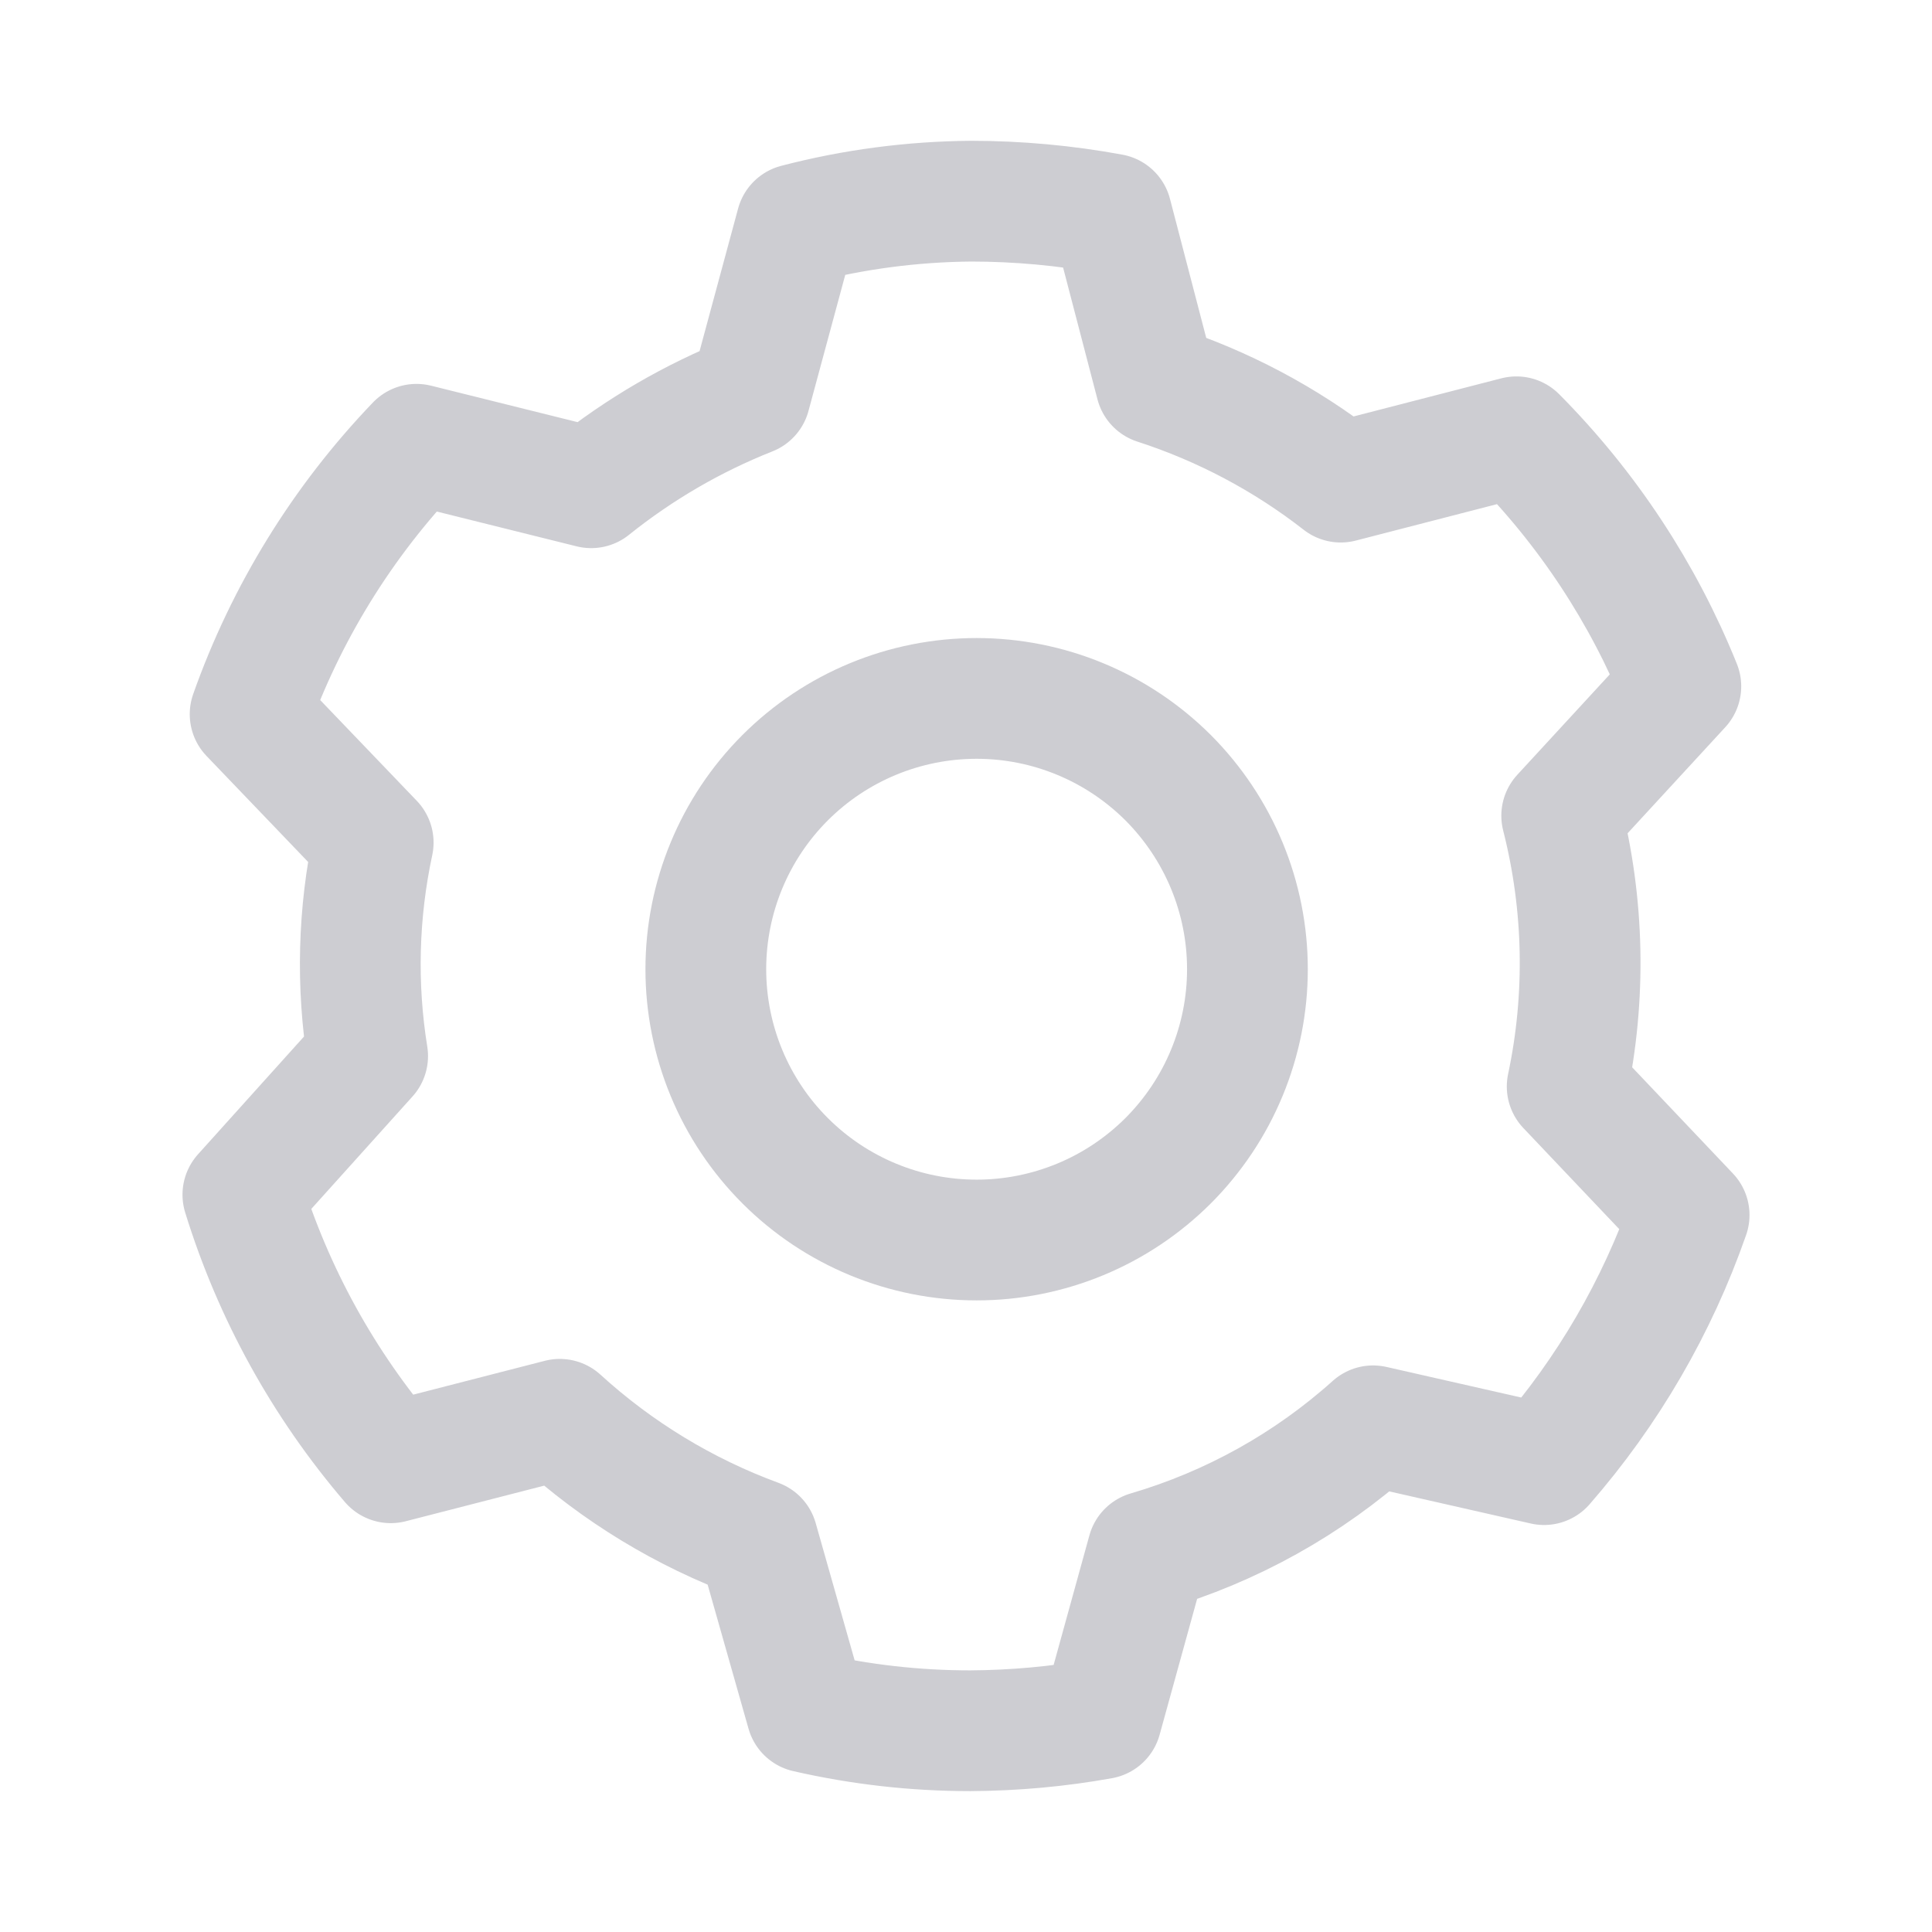 <svg width="24" height="24" viewBox="0 0 24 24" fill="none" xmlns="http://www.w3.org/2000/svg">
<path d="M12.132 15.404C12.574 15.404 13.011 15.317 13.419 15.148C13.828 14.979 14.198 14.731 14.511 14.419C14.823 14.106 15.071 13.736 15.24 13.327C15.409 12.919 15.496 12.482 15.496 12.04C15.496 11.598 15.409 11.161 15.24 10.753C15.071 10.345 14.823 9.974 14.511 9.661C14.198 9.349 13.828 9.101 13.419 8.932C13.011 8.763 12.574 8.676 12.132 8.676C11.24 8.676 10.384 9.03 9.753 9.661C9.122 10.292 8.768 11.148 8.768 12.04C8.768 12.932 9.122 13.788 9.753 14.419C10.384 15.05 11.24 15.404 12.132 15.404Z" stroke="#CDCDD2" stroke-width="1.5" stroke-linecap="round" stroke-linejoin="round"/>
<path d="M20.983 15.094C20.586 16.233 19.974 17.285 19.181 18.194L17.057 17.712C16.252 18.435 15.294 18.968 14.256 19.272L13.682 21.351C13.144 21.448 12.599 21.497 12.052 21.5C11.368 21.5 10.687 21.423 10.02 21.27L9.411 19.124C8.503 18.79 7.669 18.283 6.954 17.631L4.854 18.171C4.02 17.198 3.395 16.065 3.017 14.841L4.567 13.119C4.425 12.238 4.449 11.339 4.636 10.467L3.107 8.872C3.55 7.62 4.255 6.477 5.174 5.519L7.344 6.059C7.941 5.58 8.607 5.192 9.319 4.91L9.893 2.786C10.602 2.601 11.331 2.505 12.063 2.499C12.648 2.499 13.233 2.553 13.808 2.659L14.359 4.772C15.189 5.041 15.967 5.452 16.655 5.989L18.837 5.426C19.718 6.313 20.413 7.367 20.88 8.526L19.4 10.133C19.68 11.234 19.704 12.385 19.468 13.497L20.983 15.094Z" stroke="#CDCDD2" stroke-width="1.5" stroke-linecap="round" stroke-linejoin="round"/>
</svg>
